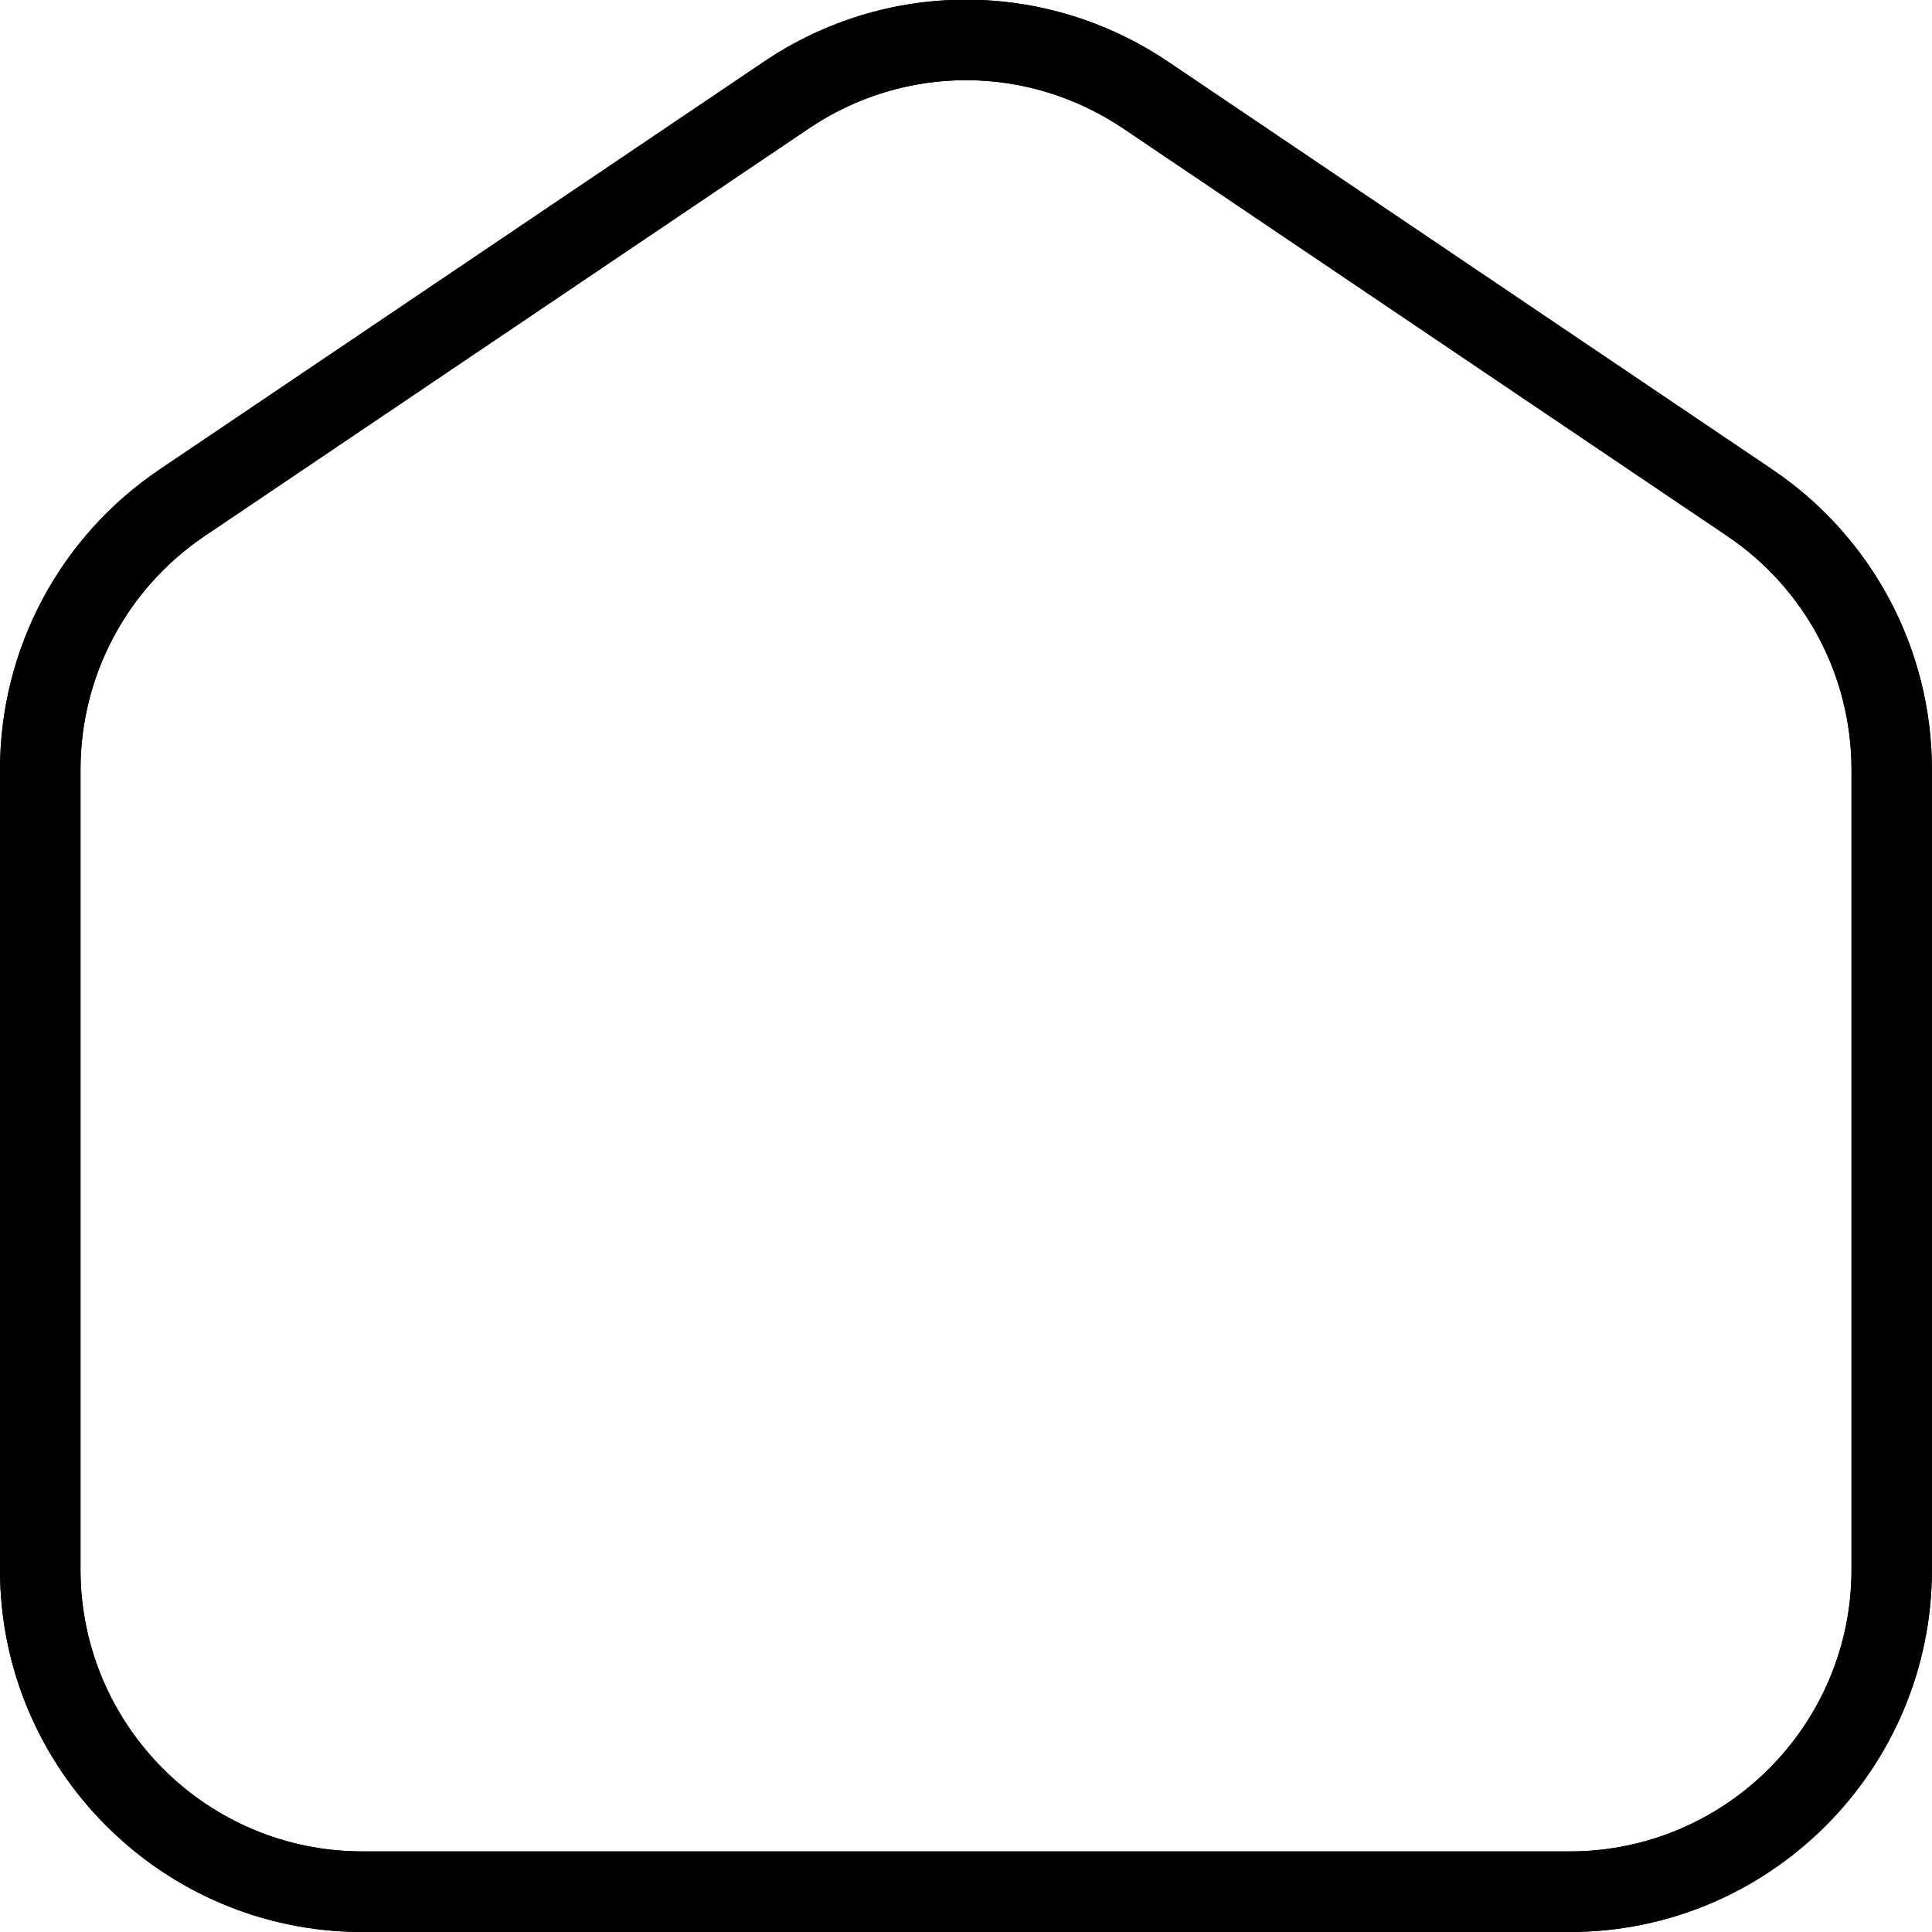 <?xml version="1.0" encoding="UTF-8"?>
<svg xmlns="http://www.w3.org/2000/svg" id="Layer_1" data-name="Layer 1" viewBox="0 0 24 24" width="512" height="512">
<path 
    className="neon-blur"
    d="M19.5,24H4.5c-2.481,0-4.5-2.019-4.5-4.5V9.561c0-1.497,.741-2.892,1.983-3.729L9.483,.771c1.527-1.033,3.505-1.033,5.034,0l7.499,5.061c1.242,.838,1.983,2.232,1.983,3.729v9.939c0,2.481-2.019,4.5-4.5,4.5ZM12,.996c-.682,0-1.363,.201-1.957,.603L2.542,6.659c-.966,.652-1.542,1.736-1.542,2.901v9.939c0,1.93,1.57,3.5,3.5,3.5h15c1.93,0,3.5-1.57,3.5-3.5V9.561c0-1.165-.576-2.249-1.542-2.901L13.958,1.599c-.595-.401-1.276-.603-1.958-.603Z"/>
<path 
    className="neon-line"
    d="M19.5,24H4.5c-2.481,0-4.5-2.019-4.5-4.5V9.561c0-1.497,.741-2.892,1.983-3.729L9.483,.771c1.527-1.033,3.505-1.033,5.034,0l7.499,5.061c1.242,.838,1.983,2.232,1.983,3.729v9.939c0,2.481-2.019,4.5-4.5,4.5ZM12,.996c-.682,0-1.363,.201-1.957,.603L2.542,6.659c-.966,.652-1.542,1.736-1.542,2.901v9.939c0,1.93,1.57,3.5,3.5,3.5h15c1.93,0,3.5-1.57,3.5-3.5V9.561c0-1.165-.576-2.249-1.542-2.901L13.958,1.599c-.595-.401-1.276-.603-1.958-.603Z"/>
</svg>
